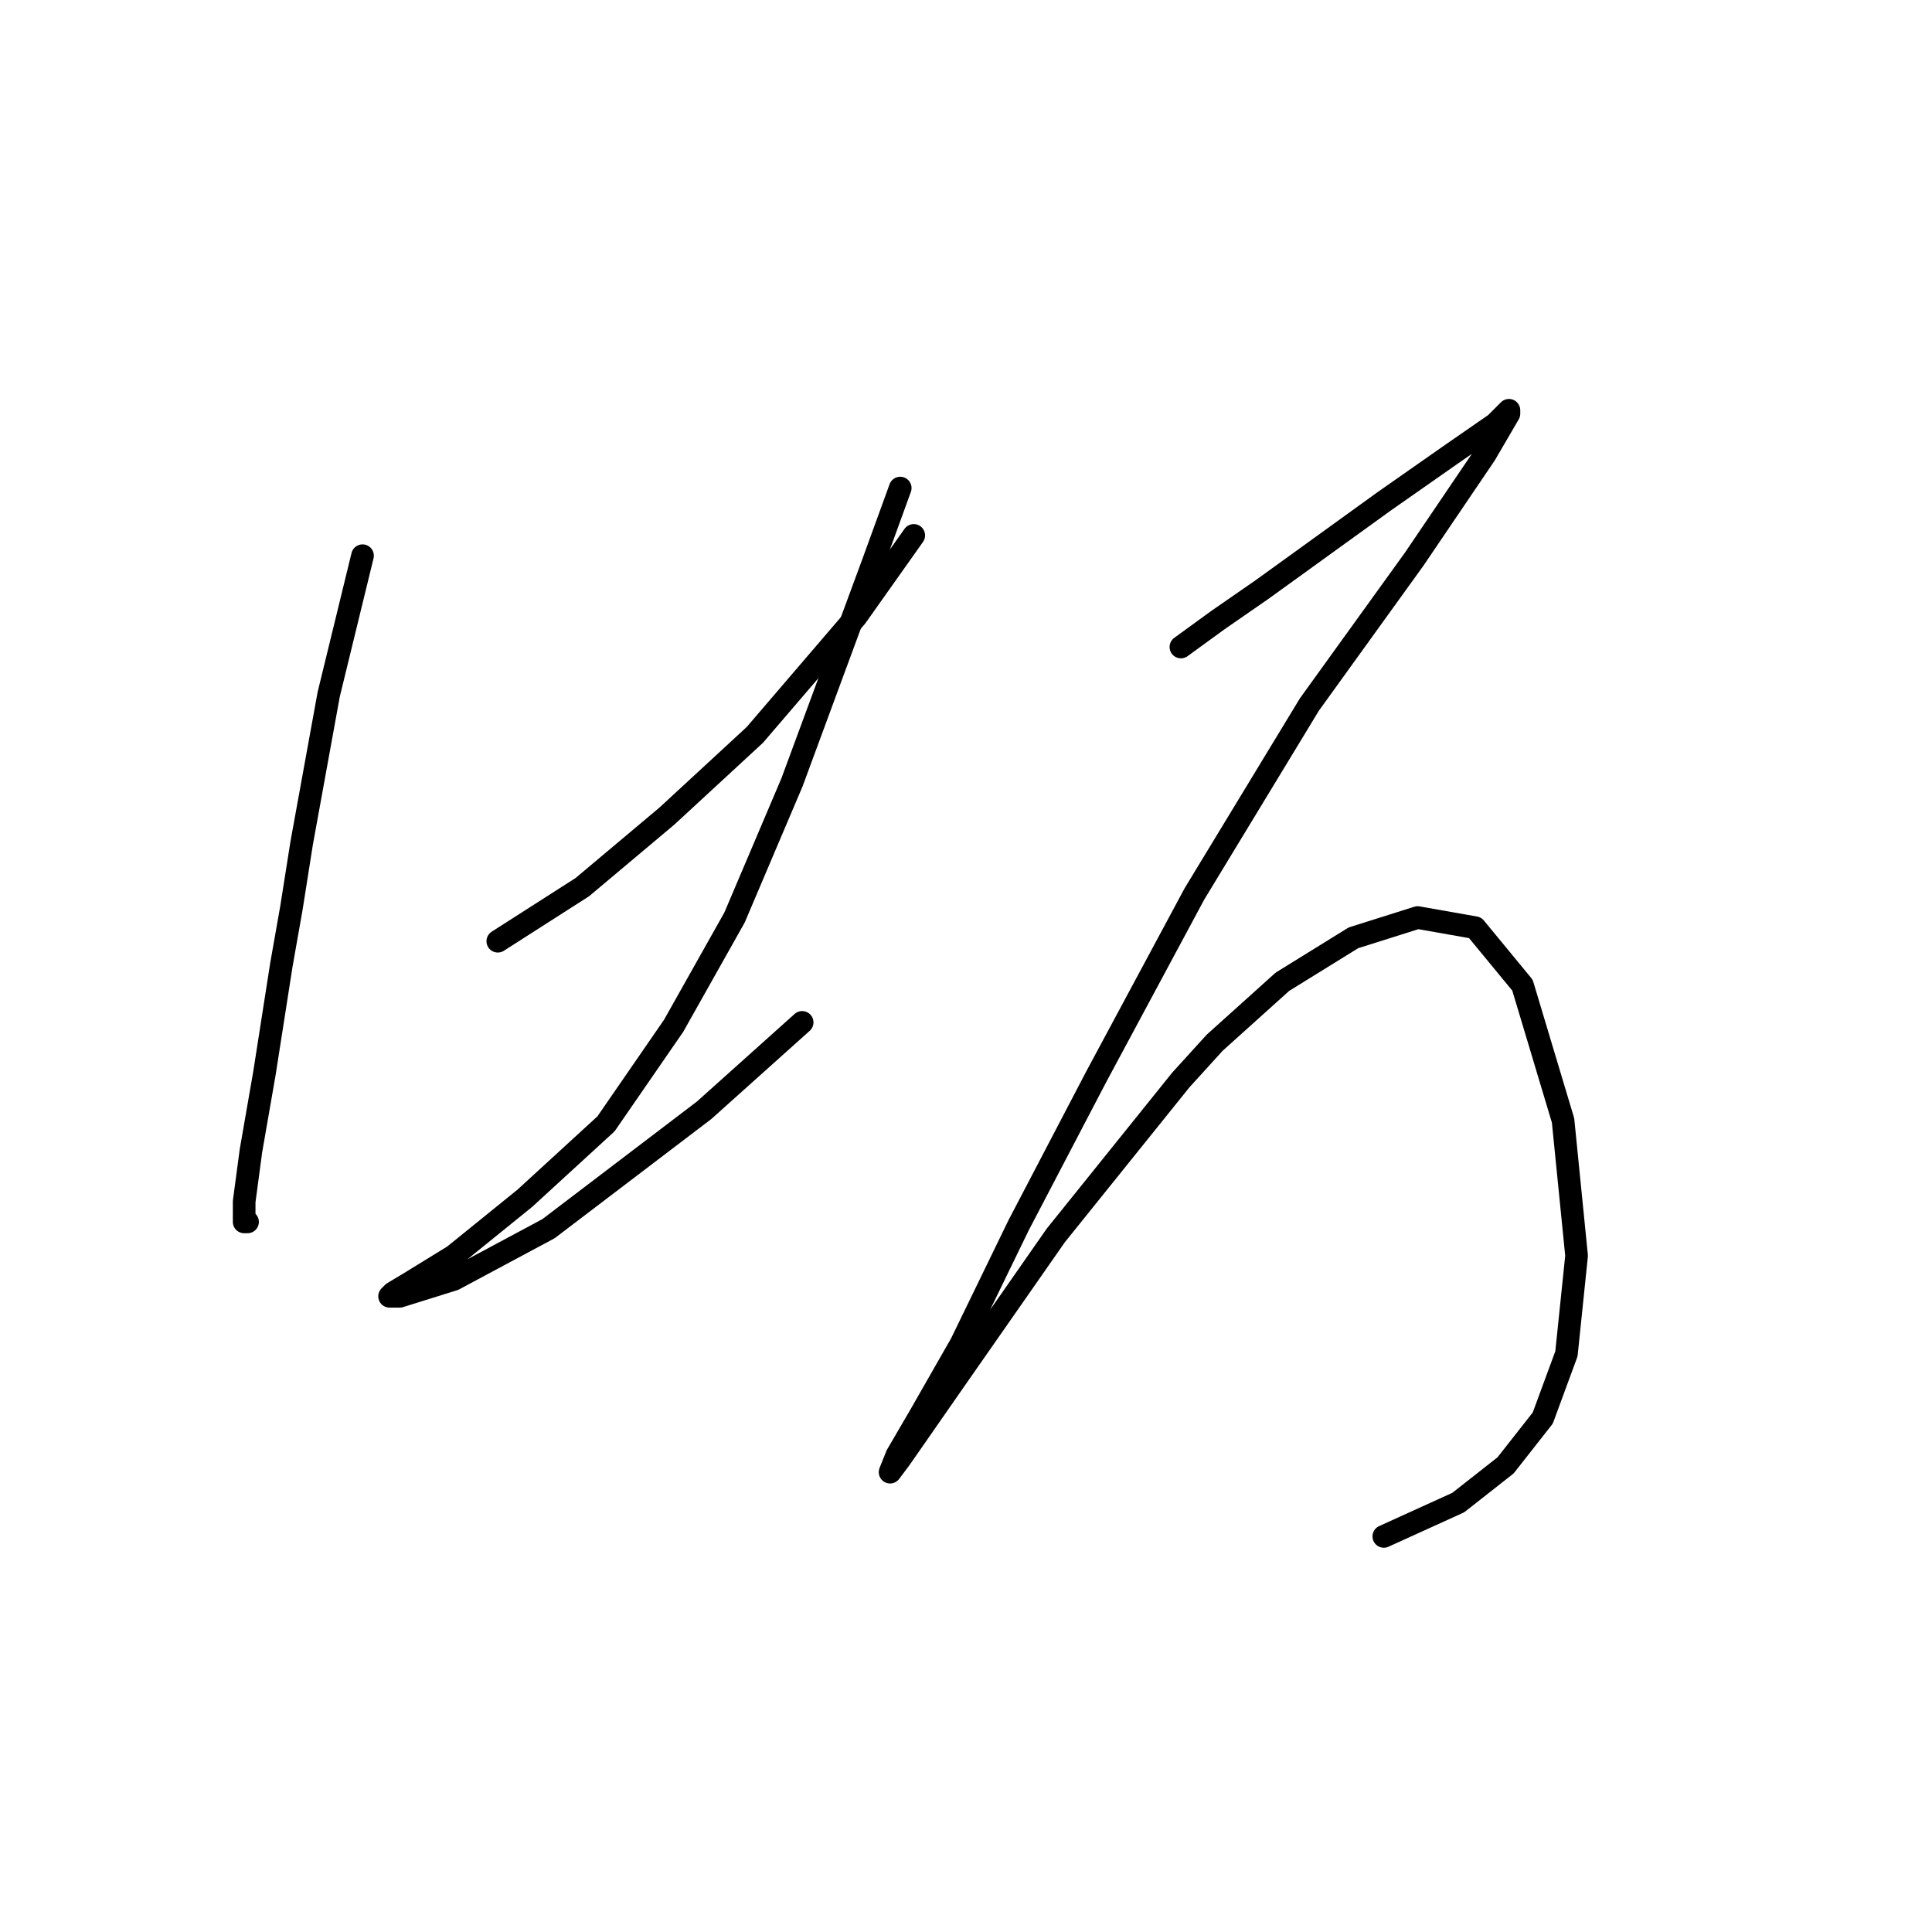 <?xml version="1.0" standalone="no"?>
    <svg width="256" height="256" xmlns="http://www.w3.org/2000/svg" version="1.1">
    <polyline stroke="black" stroke-width="3" stroke-linecap="round" fill="transparent" stroke-linejoin="round" points="48.037 73.633 43.556 92.005 39.971 111.721 38.627 120.235 37.283 127.853 35.042 142.192 33.25 152.499 32.353 159.22 32.353 161.909 32.802 161.909 32.802 161.909 " />
        <polyline stroke="black" stroke-width="3" stroke-linecap="round" fill="transparent" stroke-linejoin="round" points="65.961 124.716 77.164 117.547 88.366 108.137 100.017 97.382 113.46 81.699 121.077 70.944 121.077 70.944 " />
        <polyline stroke="black" stroke-width="3" stroke-linecap="round" fill="transparent" stroke-linejoin="round" points="119.285 64.671 115.7 74.529 104.946 103.656 97.328 121.58 89.262 135.919 80.3 148.914 69.546 158.772 60.136 166.39 54.31 169.974 52.07 171.319 51.622 171.767 52.966 171.767 60.136 169.526 72.683 162.805 93.295 147.121 106.29 135.471 106.29 135.471 " />
        <polyline stroke="black" stroke-width="3" stroke-linecap="round" fill="transparent" stroke-linejoin="round" points="156.477 85.731 161.406 82.147 167.232 78.114 183.363 66.463 192.325 60.19 198.151 56.157 199.943 54.364 199.943 54.813 196.807 60.19 187.396 74.081 173.505 93.349 158.27 118.443 145.275 142.64 134.969 162.357 127.351 178.04 121.974 187.45 118.837 192.828 117.941 195.068 119.285 193.276 126.455 182.969 139.898 163.701 156.477 143.088 160.958 138.159 169.92 130.093 179.331 124.268 187.844 121.58 195.462 122.924 201.736 130.542 207.113 148.466 208.905 166.39 207.561 179.385 204.424 187.898 199.495 194.172 193.222 199.101 183.363 203.582 183.363 203.582 " />
        </svg>